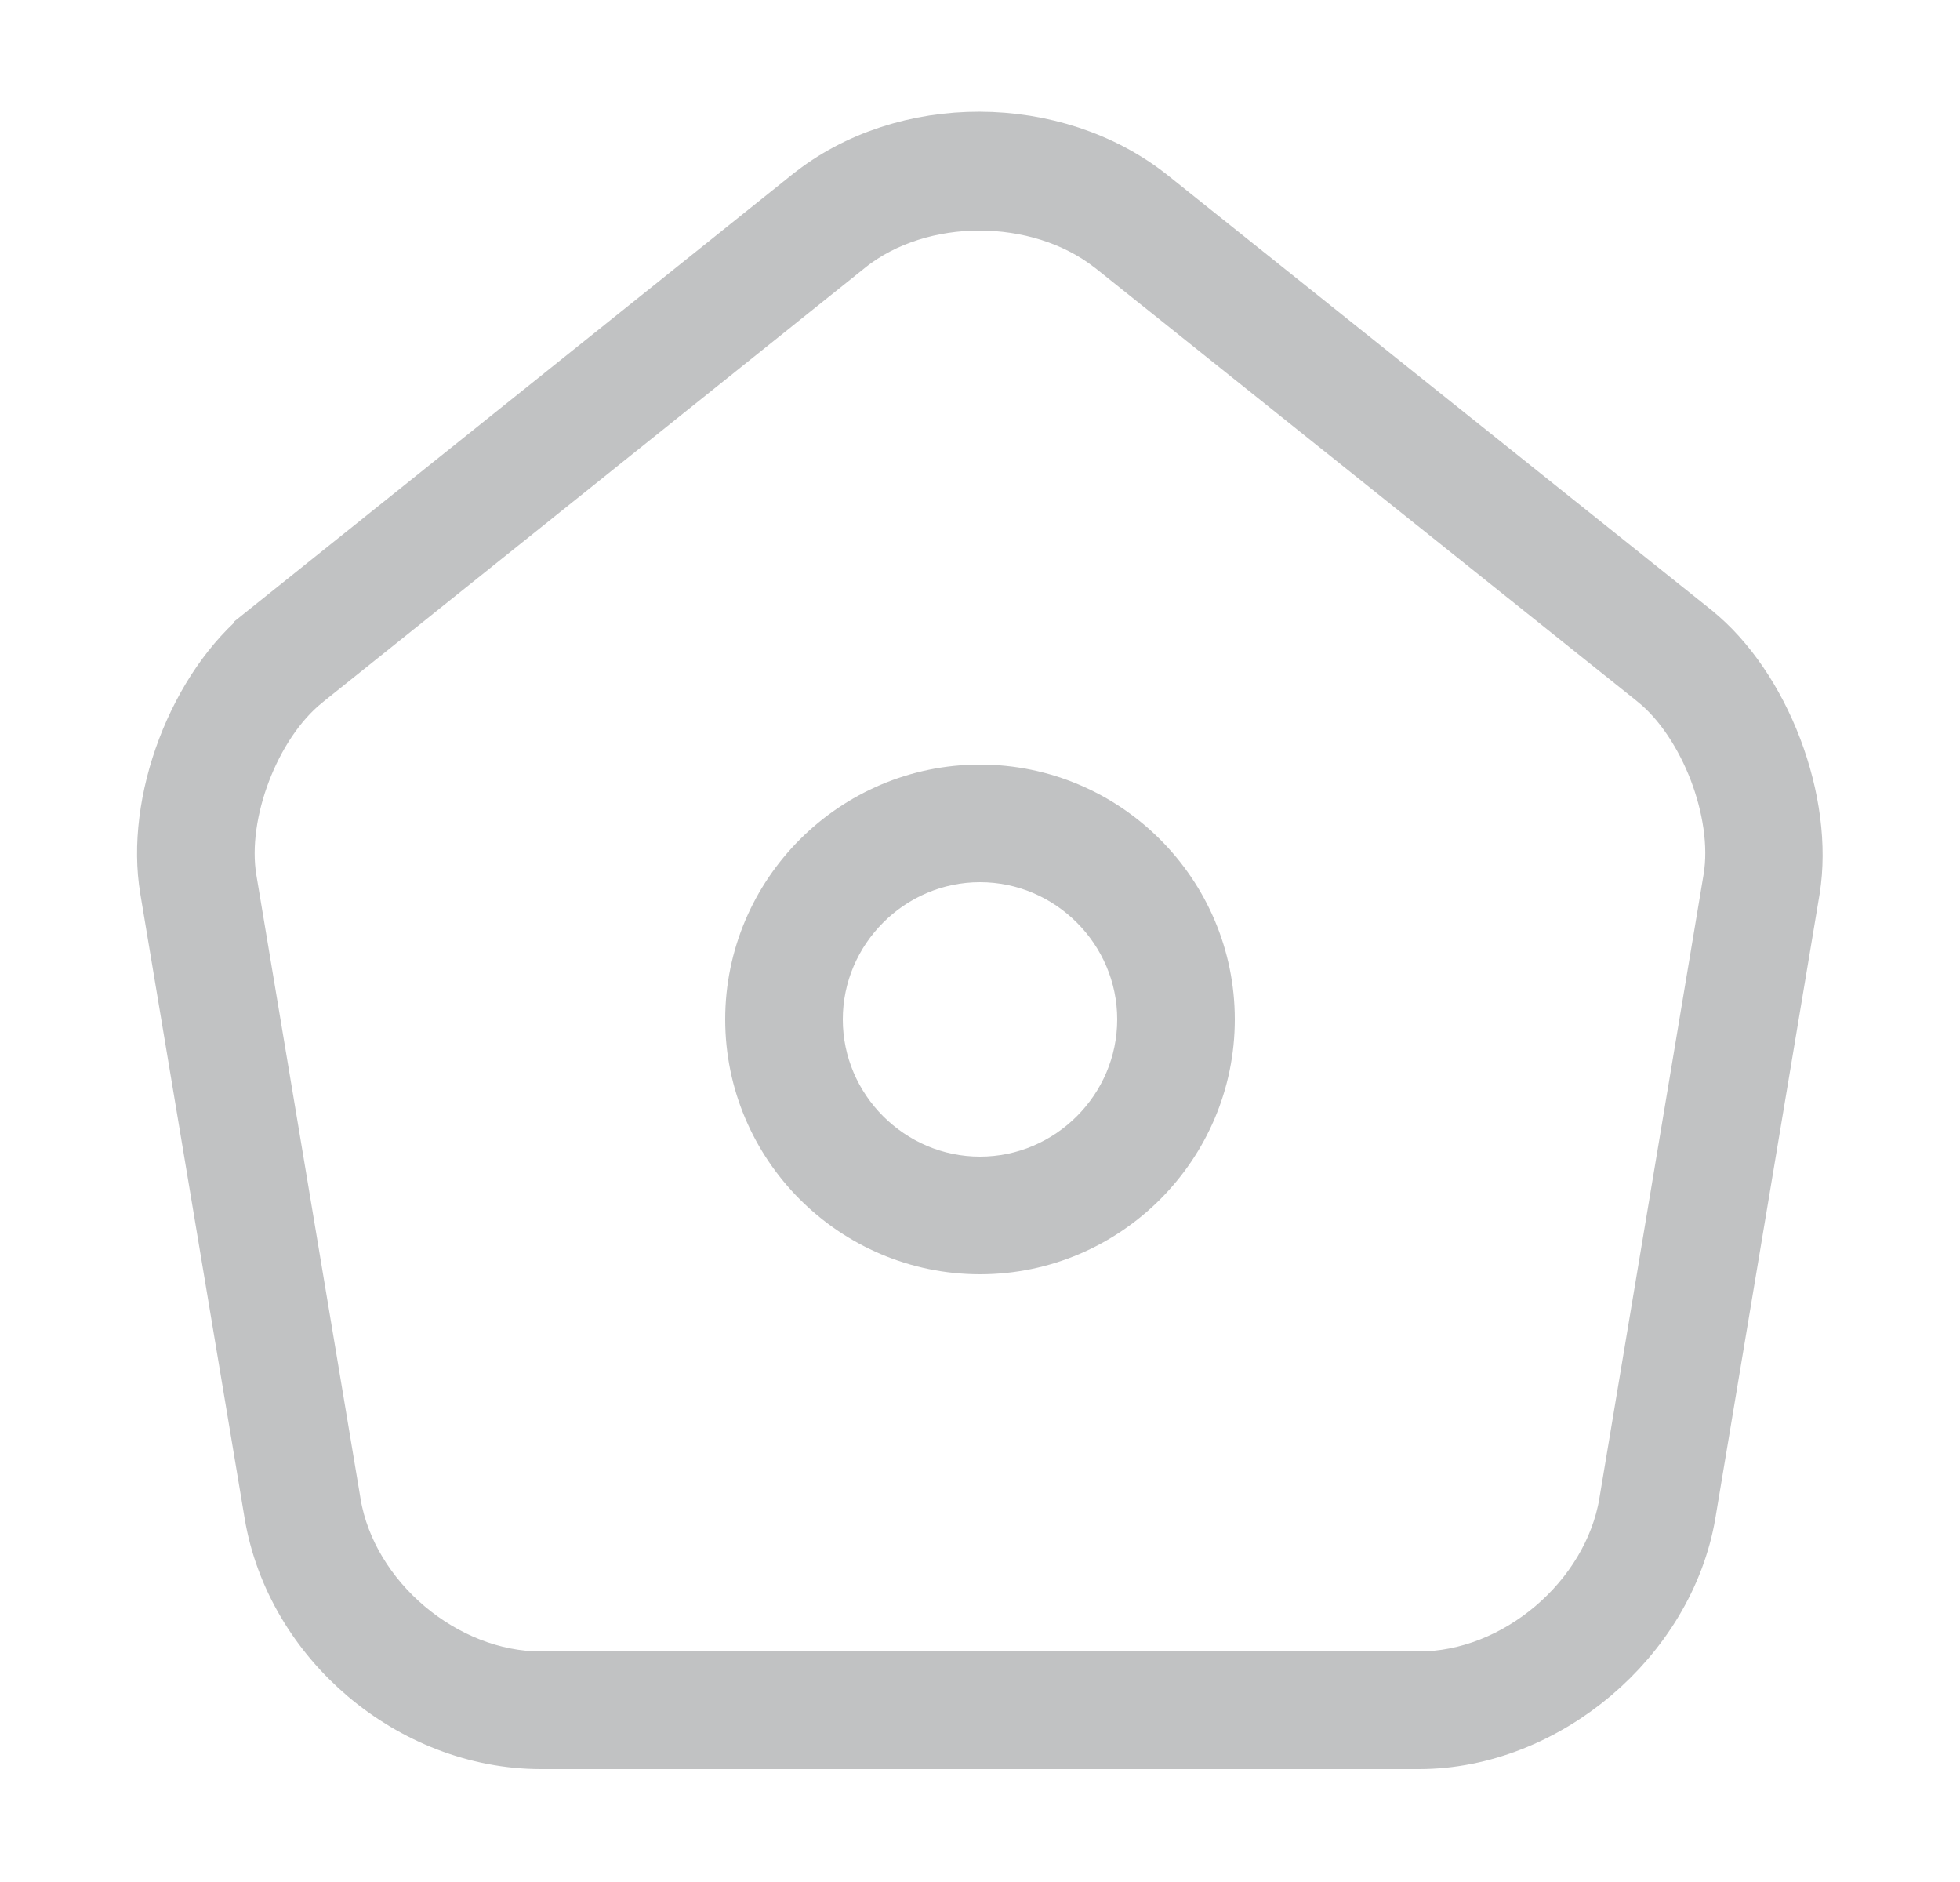 <svg width="25" height="24" viewBox="0 0 25 24" fill="none" xmlns="http://www.w3.org/2000/svg">
<path d="M3.613 19.278L3.613 19.277L2.283 11.318L2.283 11.316C2.196 10.802 2.274 10.185 2.497 9.599C2.72 9.012 3.071 8.498 3.482 8.171L3.482 8.17L10.412 2.62L10.414 2.619C11.568 1.689 13.418 1.694 14.588 2.63L14.588 2.63L21.516 8.169C21.516 8.169 21.517 8.17 21.517 8.17C21.923 8.497 22.272 9.011 22.495 9.599C22.718 10.186 22.799 10.803 22.716 11.319C22.716 11.319 22.716 11.32 22.716 11.32L21.387 19.276C21.387 19.276 21.387 19.277 21.387 19.277C21.127 20.807 19.645 22.06 18.1 22.06H6.9C5.323 22.06 3.873 20.836 3.613 19.278ZM10.729 3.018L10.727 3.02L3.797 8.57L3.796 8.571C3.423 8.872 3.139 9.325 2.964 9.784C2.789 10.242 2.698 10.77 2.777 11.242L2.777 11.242L4.107 19.202L4.107 19.204C4.328 20.494 5.585 21.56 6.9 21.56H18.1C19.415 21.56 20.672 20.492 20.893 19.194L20.893 19.192L22.223 11.232L22.223 11.232C22.302 10.758 22.207 10.227 22.032 9.769C21.856 9.312 21.572 8.857 21.203 8.56L21.202 8.559L14.272 3.019L14.272 3.019L14.266 3.015C13.765 2.626 13.123 2.44 12.49 2.44C11.867 2.44 11.222 2.626 10.729 3.018Z" fill="#C1C2C3" stroke="#C1C2C3"/>
<path d="M12.5 15.75C10.986 15.75 9.75 14.514 9.75 13C9.75 11.486 10.986 10.25 12.5 10.25C14.014 10.25 15.25 11.486 15.25 13C15.25 14.514 14.014 15.75 12.5 15.75ZM12.5 10.75C11.264 10.75 10.25 11.764 10.25 13C10.25 14.236 11.264 15.25 12.5 15.25C13.736 15.25 14.75 14.236 14.75 13C14.75 11.764 13.736 10.75 12.5 10.75Z" fill="#C1C2C3" stroke="#C1C2C3"/>
</svg>
